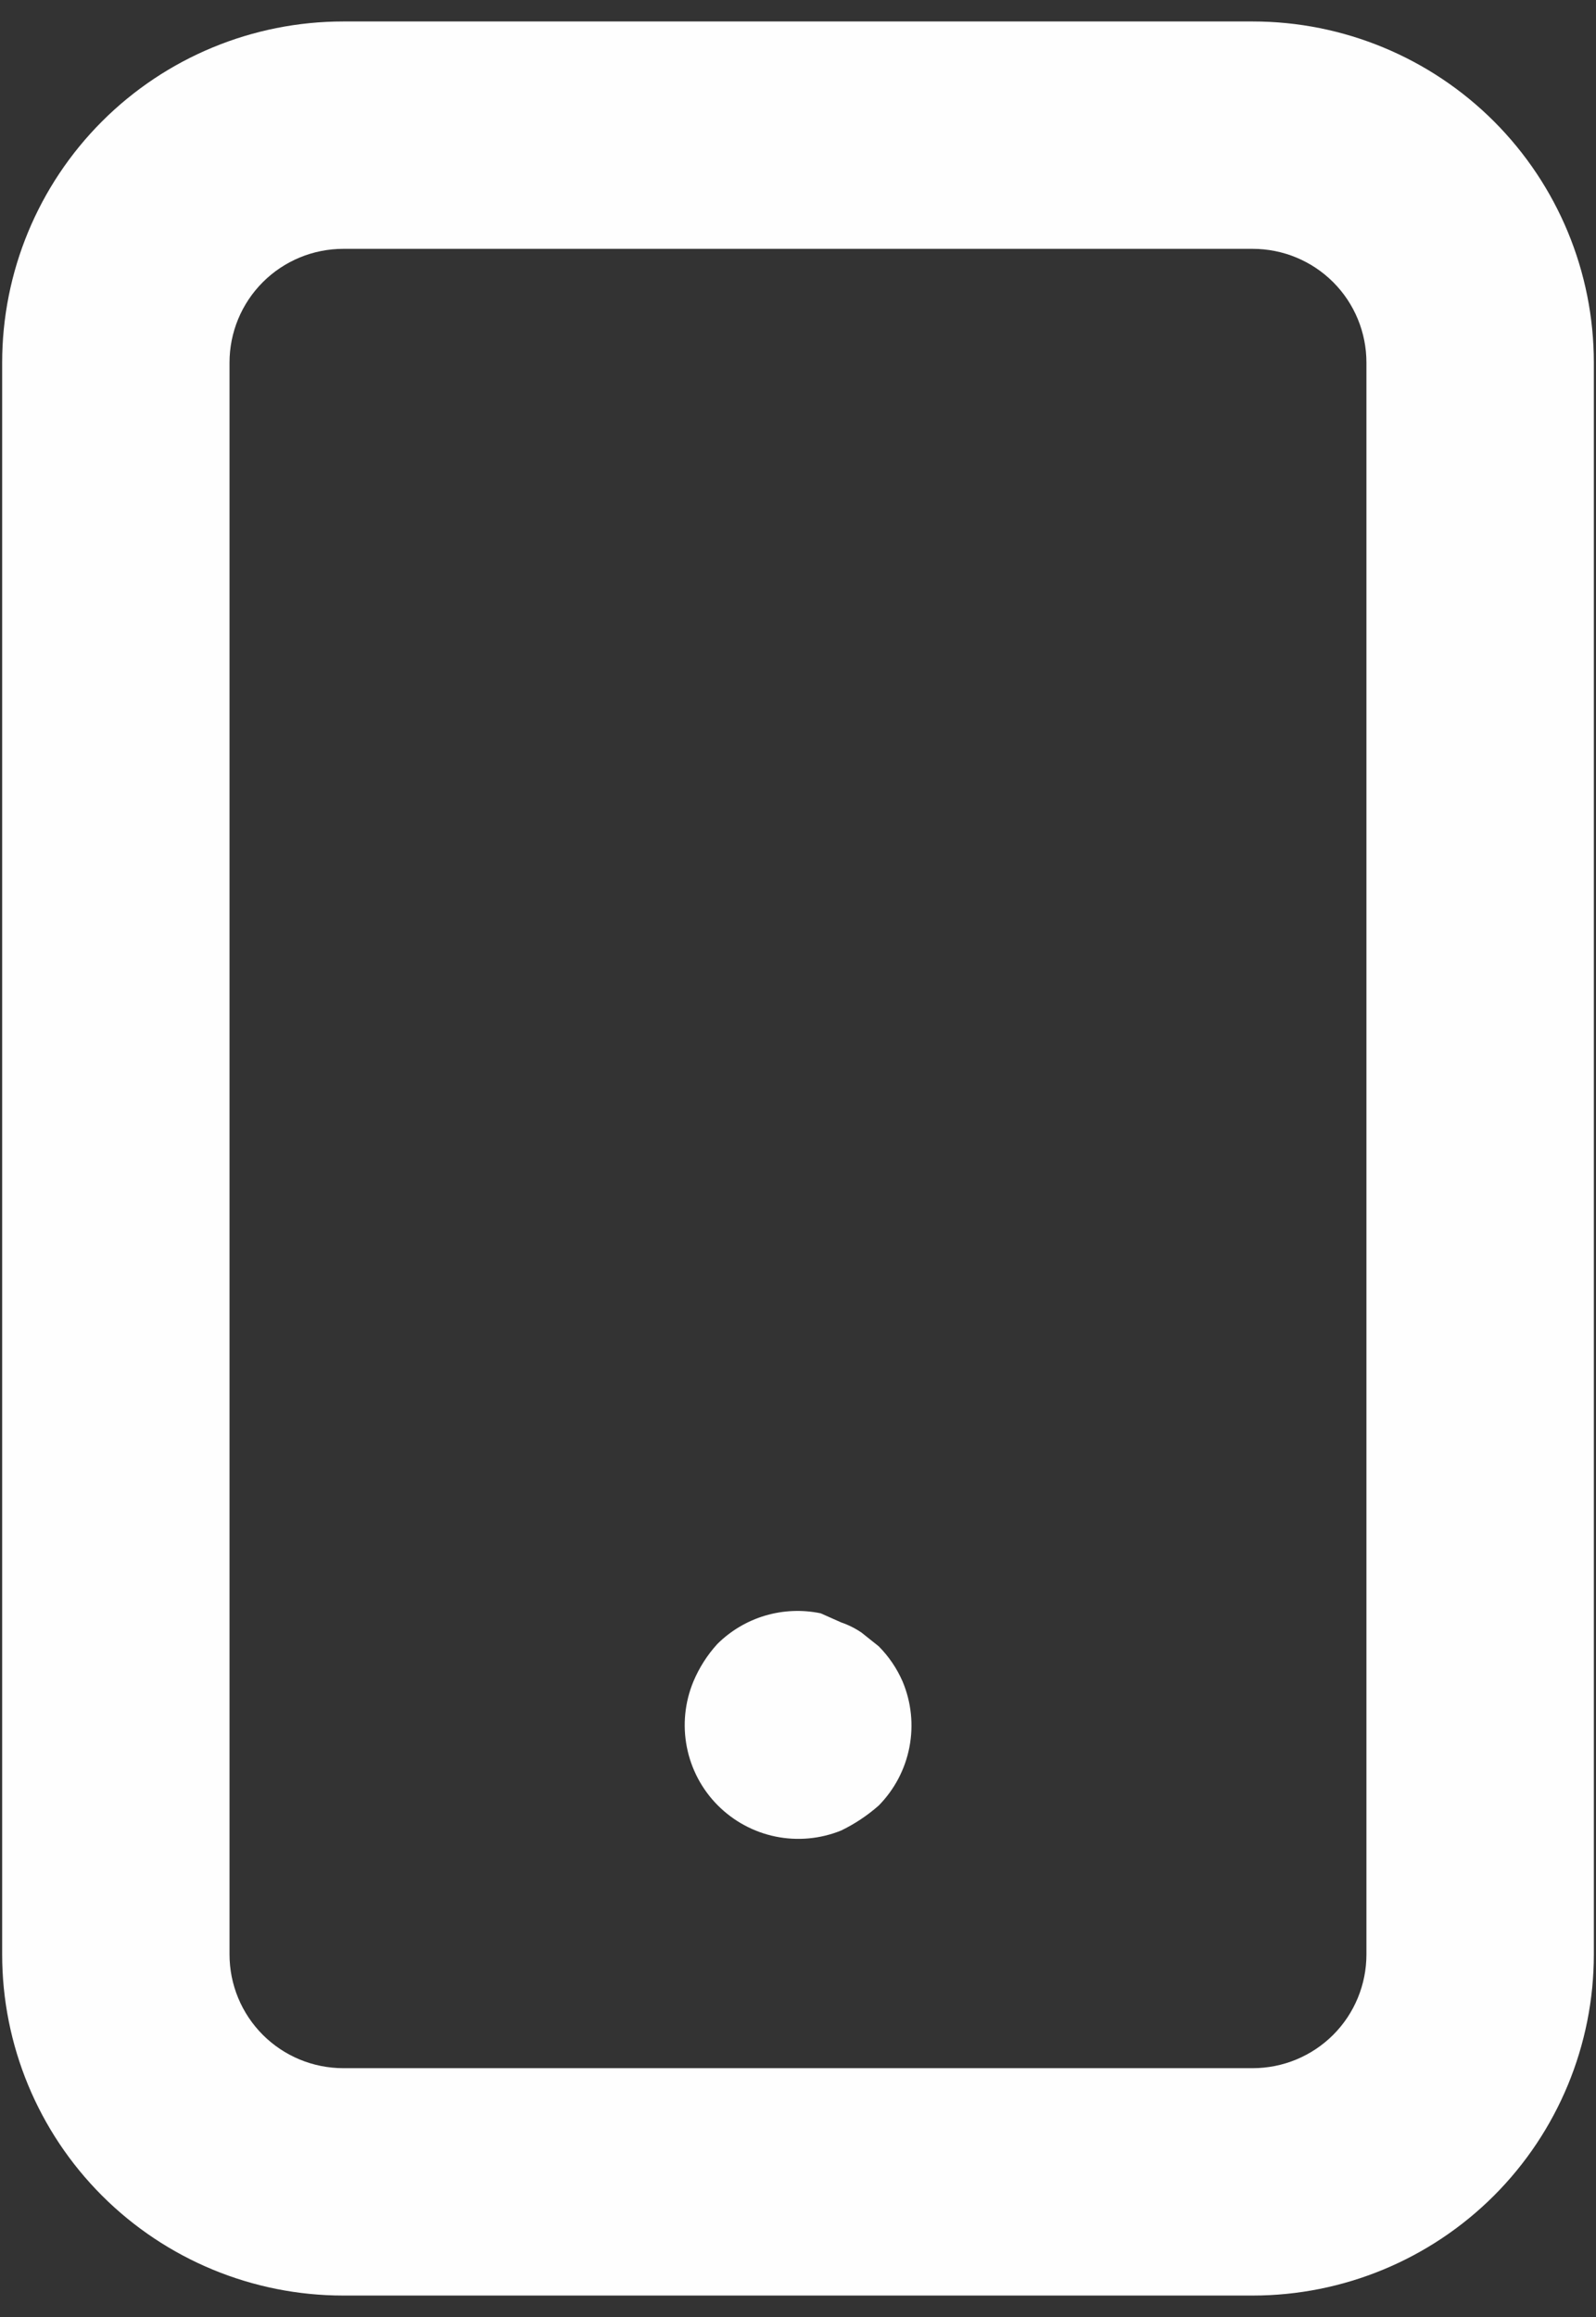 <svg width="31" height="45" viewBox="0 0 31 45" fill="none" xmlns="http://www.w3.org/2000/svg">
<rect x="0" y="0" width="31" height="45" fill="#333333" stroke="none"/>
<path d="M17.068 31.974L16.736 31.709C16.613 31.625 16.48 31.558 16.339 31.51L15.941 31.333C15.583 31.259 15.212 31.274 14.861 31.378C14.511 31.482 14.191 31.672 13.932 31.93C13.737 32.144 13.58 32.391 13.468 32.658C13.301 33.061 13.257 33.504 13.341 33.931C13.425 34.359 13.633 34.752 13.94 35.061C14.247 35.37 14.639 35.582 15.065 35.669C15.492 35.756 15.935 35.715 16.339 35.551C16.603 35.423 16.848 35.26 17.068 35.066C17.374 34.755 17.582 34.361 17.664 33.932C17.747 33.504 17.701 33.061 17.532 32.658C17.421 32.403 17.264 32.171 17.068 31.974V31.974ZM24.333 0.417H6.667C4.909 0.417 3.224 1.115 1.982 2.357C0.739 3.6 0.042 5.285 0.042 7.042V37.958C0.042 39.715 0.739 41.401 1.982 42.643C3.224 43.885 4.909 44.583 6.667 44.583H24.333C26.09 44.583 27.775 43.885 29.018 42.643C30.26 41.401 30.958 39.715 30.958 37.958V7.042C30.958 5.285 30.26 3.6 29.018 2.357C27.775 1.115 26.09 0.417 24.333 0.417ZM26.541 37.958C26.541 38.544 26.309 39.106 25.895 39.52C25.481 39.934 24.919 40.167 24.333 40.167H6.667C6.081 40.167 5.519 39.934 5.105 39.52C4.691 39.106 4.458 38.544 4.458 37.958V7.042C4.458 6.456 4.691 5.894 5.105 5.48C5.519 5.066 6.081 4.833 6.667 4.833H24.333C24.919 4.833 25.481 5.066 25.895 5.48C26.309 5.894 26.541 6.456 26.541 7.042V37.958Z" fill="#FEFEFE"/>
</svg>
